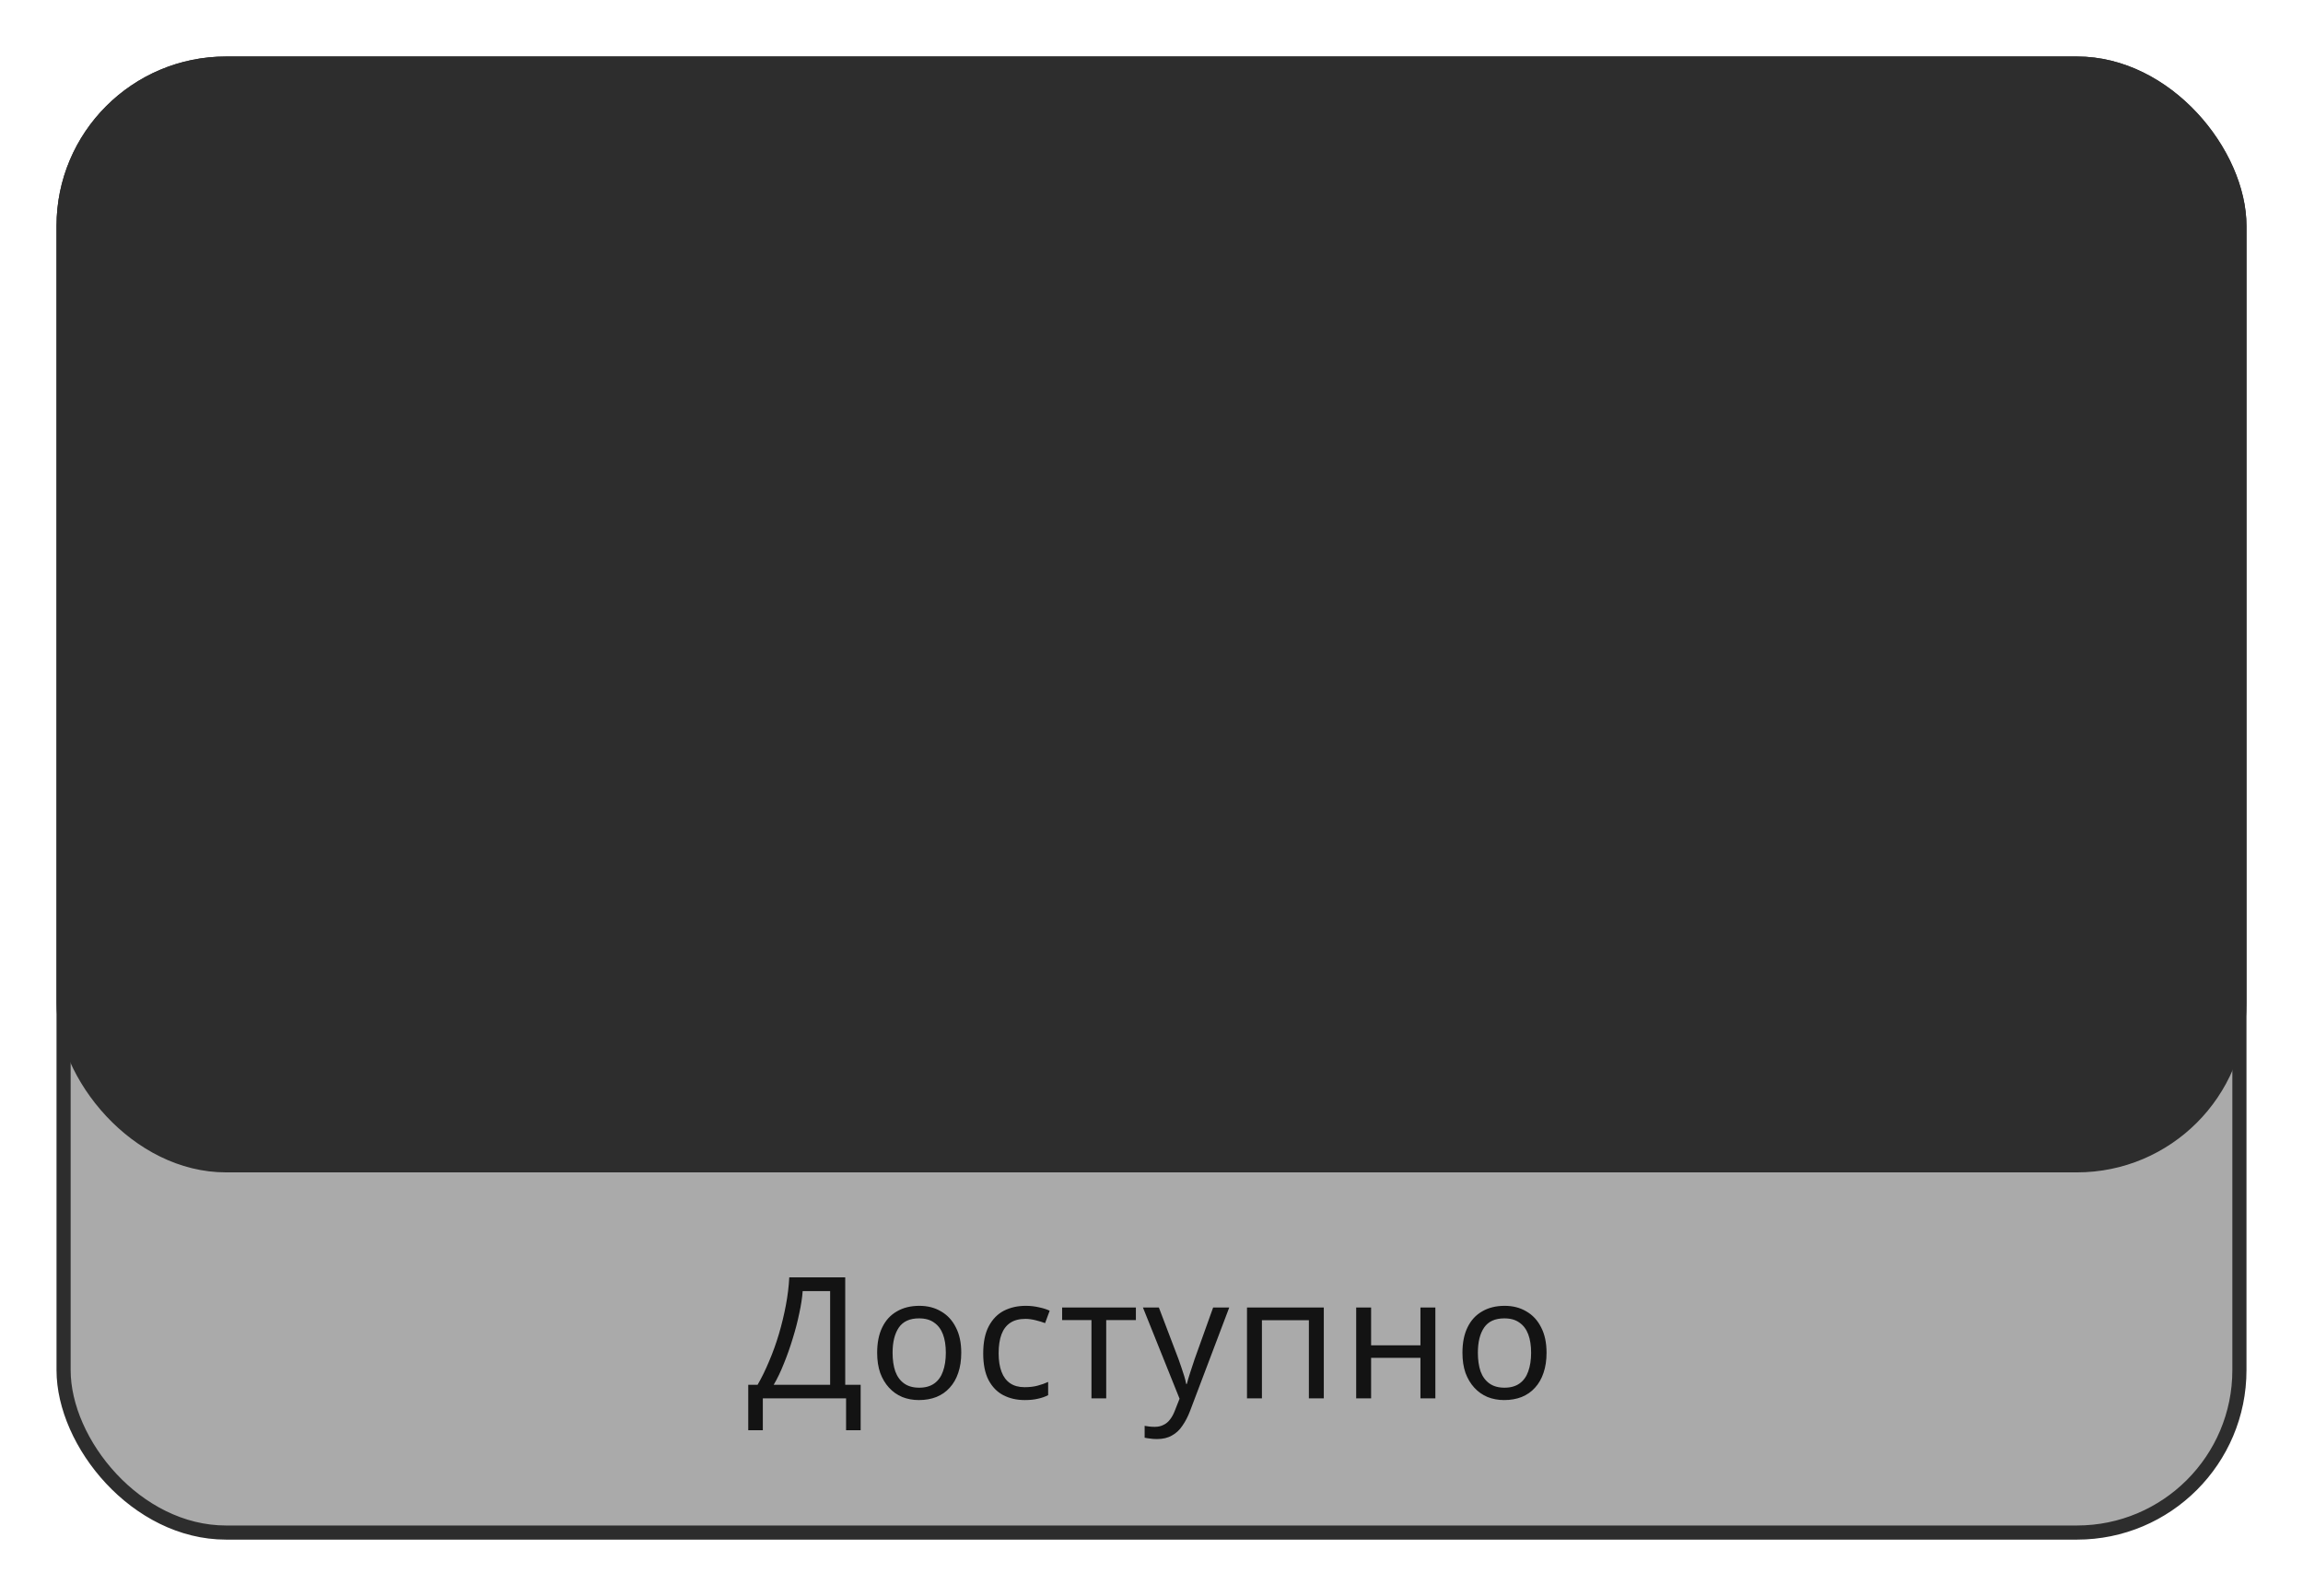 <svg width="163" height="113" viewBox="0 0 163 113" fill="none" xmlns="http://www.w3.org/2000/svg">
<g filter="url(#filter0_d_229_1329)">
<rect x="4.5" y="4.5" width="154" height="104" rx="11.5" fill="#AAAAAA" stroke="#2D2D2D"/>
<path d="M59.823 90.432V98.04H60.915V101.256H59.883V99H53.991V101.256H52.959V98.04H53.619C53.907 97.544 54.179 96.988 54.435 96.372C54.699 95.756 54.931 95.112 55.131 94.44C55.331 93.76 55.495 93.08 55.623 92.4C55.751 91.72 55.831 91.064 55.863 90.432H59.823ZM56.811 91.404C56.779 91.868 56.699 92.392 56.571 92.976C56.451 93.56 56.295 94.16 56.103 94.776C55.919 95.384 55.711 95.972 55.479 96.54C55.255 97.108 55.015 97.608 54.759 98.04H58.755V91.404H56.811ZM68.035 95.772C68.035 96.308 67.963 96.784 67.819 97.2C67.683 97.608 67.483 97.956 67.219 98.244C66.963 98.532 66.647 98.752 66.271 98.904C65.903 99.048 65.491 99.12 65.035 99.12C64.611 99.12 64.219 99.048 63.859 98.904C63.499 98.752 63.187 98.532 62.923 98.244C62.659 97.956 62.451 97.608 62.299 97.2C62.155 96.784 62.083 96.308 62.083 95.772C62.083 95.06 62.203 94.46 62.443 93.972C62.683 93.476 63.027 93.1 63.475 92.844C63.923 92.58 64.455 92.448 65.071 92.448C65.655 92.448 66.167 92.58 66.607 92.844C67.055 93.1 67.403 93.476 67.651 93.972C67.907 94.46 68.035 95.06 68.035 95.772ZM63.175 95.772C63.175 96.276 63.239 96.716 63.367 97.092C63.503 97.46 63.711 97.744 63.991 97.944C64.271 98.144 64.627 98.244 65.059 98.244C65.491 98.244 65.847 98.144 66.127 97.944C66.407 97.744 66.611 97.46 66.739 97.092C66.875 96.716 66.943 96.276 66.943 95.772C66.943 95.26 66.875 94.824 66.739 94.464C66.603 94.104 66.395 93.828 66.115 93.636C65.843 93.436 65.487 93.336 65.047 93.336C64.391 93.336 63.915 93.552 63.619 93.984C63.323 94.416 63.175 95.012 63.175 95.772ZM72.529 99.12C71.961 99.12 71.453 99.004 71.005 98.772C70.565 98.54 70.217 98.18 69.961 97.692C69.713 97.204 69.589 96.58 69.589 95.82C69.589 95.028 69.721 94.384 69.985 93.888C70.249 93.392 70.605 93.028 71.053 92.796C71.509 92.564 72.025 92.448 72.601 92.448C72.929 92.448 73.245 92.484 73.549 92.556C73.853 92.62 74.101 92.7 74.293 92.796L73.969 93.672C73.777 93.6 73.553 93.532 73.297 93.468C73.041 93.404 72.801 93.372 72.577 93.372C72.145 93.372 71.789 93.464 71.509 93.648C71.229 93.832 71.021 94.104 70.885 94.464C70.749 94.824 70.681 95.272 70.681 95.808C70.681 96.32 70.749 96.756 70.885 97.116C71.021 97.476 71.225 97.748 71.497 97.932C71.769 98.116 72.109 98.208 72.517 98.208C72.869 98.208 73.177 98.172 73.441 98.1C73.713 98.028 73.961 97.94 74.185 97.836V98.772C73.969 98.884 73.729 98.968 73.465 99.024C73.209 99.088 72.897 99.12 72.529 99.12ZM80.395 93.456H78.295V99H77.251V93.456H75.175V92.568H80.395V93.456ZM80.894 92.568H82.022L83.414 96.228C83.494 96.444 83.566 96.652 83.63 96.852C83.702 97.052 83.766 97.248 83.822 97.44C83.878 97.624 83.922 97.804 83.954 97.98H84.002C84.05 97.78 84.126 97.52 84.23 97.2C84.334 96.872 84.442 96.544 84.554 96.216L85.862 92.568H87.002L84.23 99.888C84.078 100.288 83.898 100.636 83.69 100.932C83.49 101.236 83.242 101.468 82.946 101.628C82.658 101.796 82.306 101.88 81.89 101.88C81.698 101.88 81.53 101.868 81.386 101.844C81.242 101.828 81.118 101.808 81.014 101.784V100.944C81.102 100.96 81.206 100.976 81.326 100.992C81.454 101.008 81.586 101.016 81.722 101.016C81.97 101.016 82.182 100.968 82.358 100.872C82.542 100.784 82.698 100.652 82.826 100.476C82.954 100.308 83.062 100.108 83.15 99.876L83.486 99.024L80.894 92.568ZM93.695 92.568V99H92.639V93.468H89.315V99H88.259V92.568H93.695ZM97.043 92.568V95.244H100.535V92.568H101.591V99H100.535V96.132H97.043V99H95.987V92.568H97.043ZM109.46 95.772C109.46 96.308 109.388 96.784 109.244 97.2C109.108 97.608 108.908 97.956 108.644 98.244C108.388 98.532 108.072 98.752 107.696 98.904C107.328 99.048 106.916 99.12 106.46 99.12C106.036 99.12 105.644 99.048 105.284 98.904C104.924 98.752 104.612 98.532 104.348 98.244C104.084 97.956 103.876 97.608 103.724 97.2C103.58 96.784 103.508 96.308 103.508 95.772C103.508 95.06 103.628 94.46 103.868 93.972C104.108 93.476 104.452 93.1 104.9 92.844C105.348 92.58 105.88 92.448 106.496 92.448C107.08 92.448 107.592 92.58 108.032 92.844C108.48 93.1 108.828 93.476 109.076 93.972C109.332 94.46 109.46 95.06 109.46 95.772ZM104.6 95.772C104.6 96.276 104.664 96.716 104.792 97.092C104.928 97.46 105.136 97.744 105.416 97.944C105.696 98.144 106.052 98.244 106.484 98.244C106.916 98.244 107.272 98.144 107.552 97.944C107.832 97.744 108.036 97.46 108.164 97.092C108.3 96.716 108.368 96.276 108.368 95.772C108.368 95.26 108.3 94.824 108.164 94.464C108.028 94.104 107.82 93.828 107.54 93.636C107.268 93.436 106.912 93.336 106.472 93.336C105.816 93.336 105.34 93.552 105.044 93.984C104.748 94.416 104.6 95.012 104.6 95.772Z" fill="#131313"/>
</g>
<g filter="url(#filter1_d_229_1329)">
<rect x="4" y="4" width="155" height="79" rx="12" fill="#2D2D2D"/>
</g>
<defs>
<filter id="filter0_d_229_1329" x="0" y="0" width="163" height="113" filterUnits="userSpaceOnUse" color-interpolation-filters="sRGB">
<feFlood flood-opacity="0" result="BackgroundImageFix"/>
<feColorMatrix in="SourceAlpha" type="matrix" values="0 0 0 0 0 0 0 0 0 0 0 0 0 0 0 0 0 0 127 0" result="hardAlpha"/>
<feOffset/>
<feGaussianBlur stdDeviation="2"/>
<feComposite in2="hardAlpha" operator="out"/>
<feColorMatrix type="matrix" values="0 0 0 0 0 0 0 0 0 0 0 0 0 0 0 0 0 0 0.25 0"/>
<feBlend mode="normal" in2="BackgroundImageFix" result="effect1_dropShadow_229_1329"/>
<feBlend mode="normal" in="SourceGraphic" in2="effect1_dropShadow_229_1329" result="shape"/>
</filter>
<filter id="filter1_d_229_1329" x="0" y="0" width="163" height="87" filterUnits="userSpaceOnUse" color-interpolation-filters="sRGB">
<feFlood flood-opacity="0" result="BackgroundImageFix"/>
<feColorMatrix in="SourceAlpha" type="matrix" values="0 0 0 0 0 0 0 0 0 0 0 0 0 0 0 0 0 0 127 0" result="hardAlpha"/>
<feOffset/>
<feGaussianBlur stdDeviation="2"/>
<feComposite in2="hardAlpha" operator="out"/>
<feColorMatrix type="matrix" values="0 0 0 0 0 0 0 0 0 0 0 0 0 0 0 0 0 0 0.25 0"/>
<feBlend mode="normal" in2="BackgroundImageFix" result="effect1_dropShadow_229_1329"/>
<feBlend mode="normal" in="SourceGraphic" in2="effect1_dropShadow_229_1329" result="shape"/>
</filter>
</defs>
</svg>
